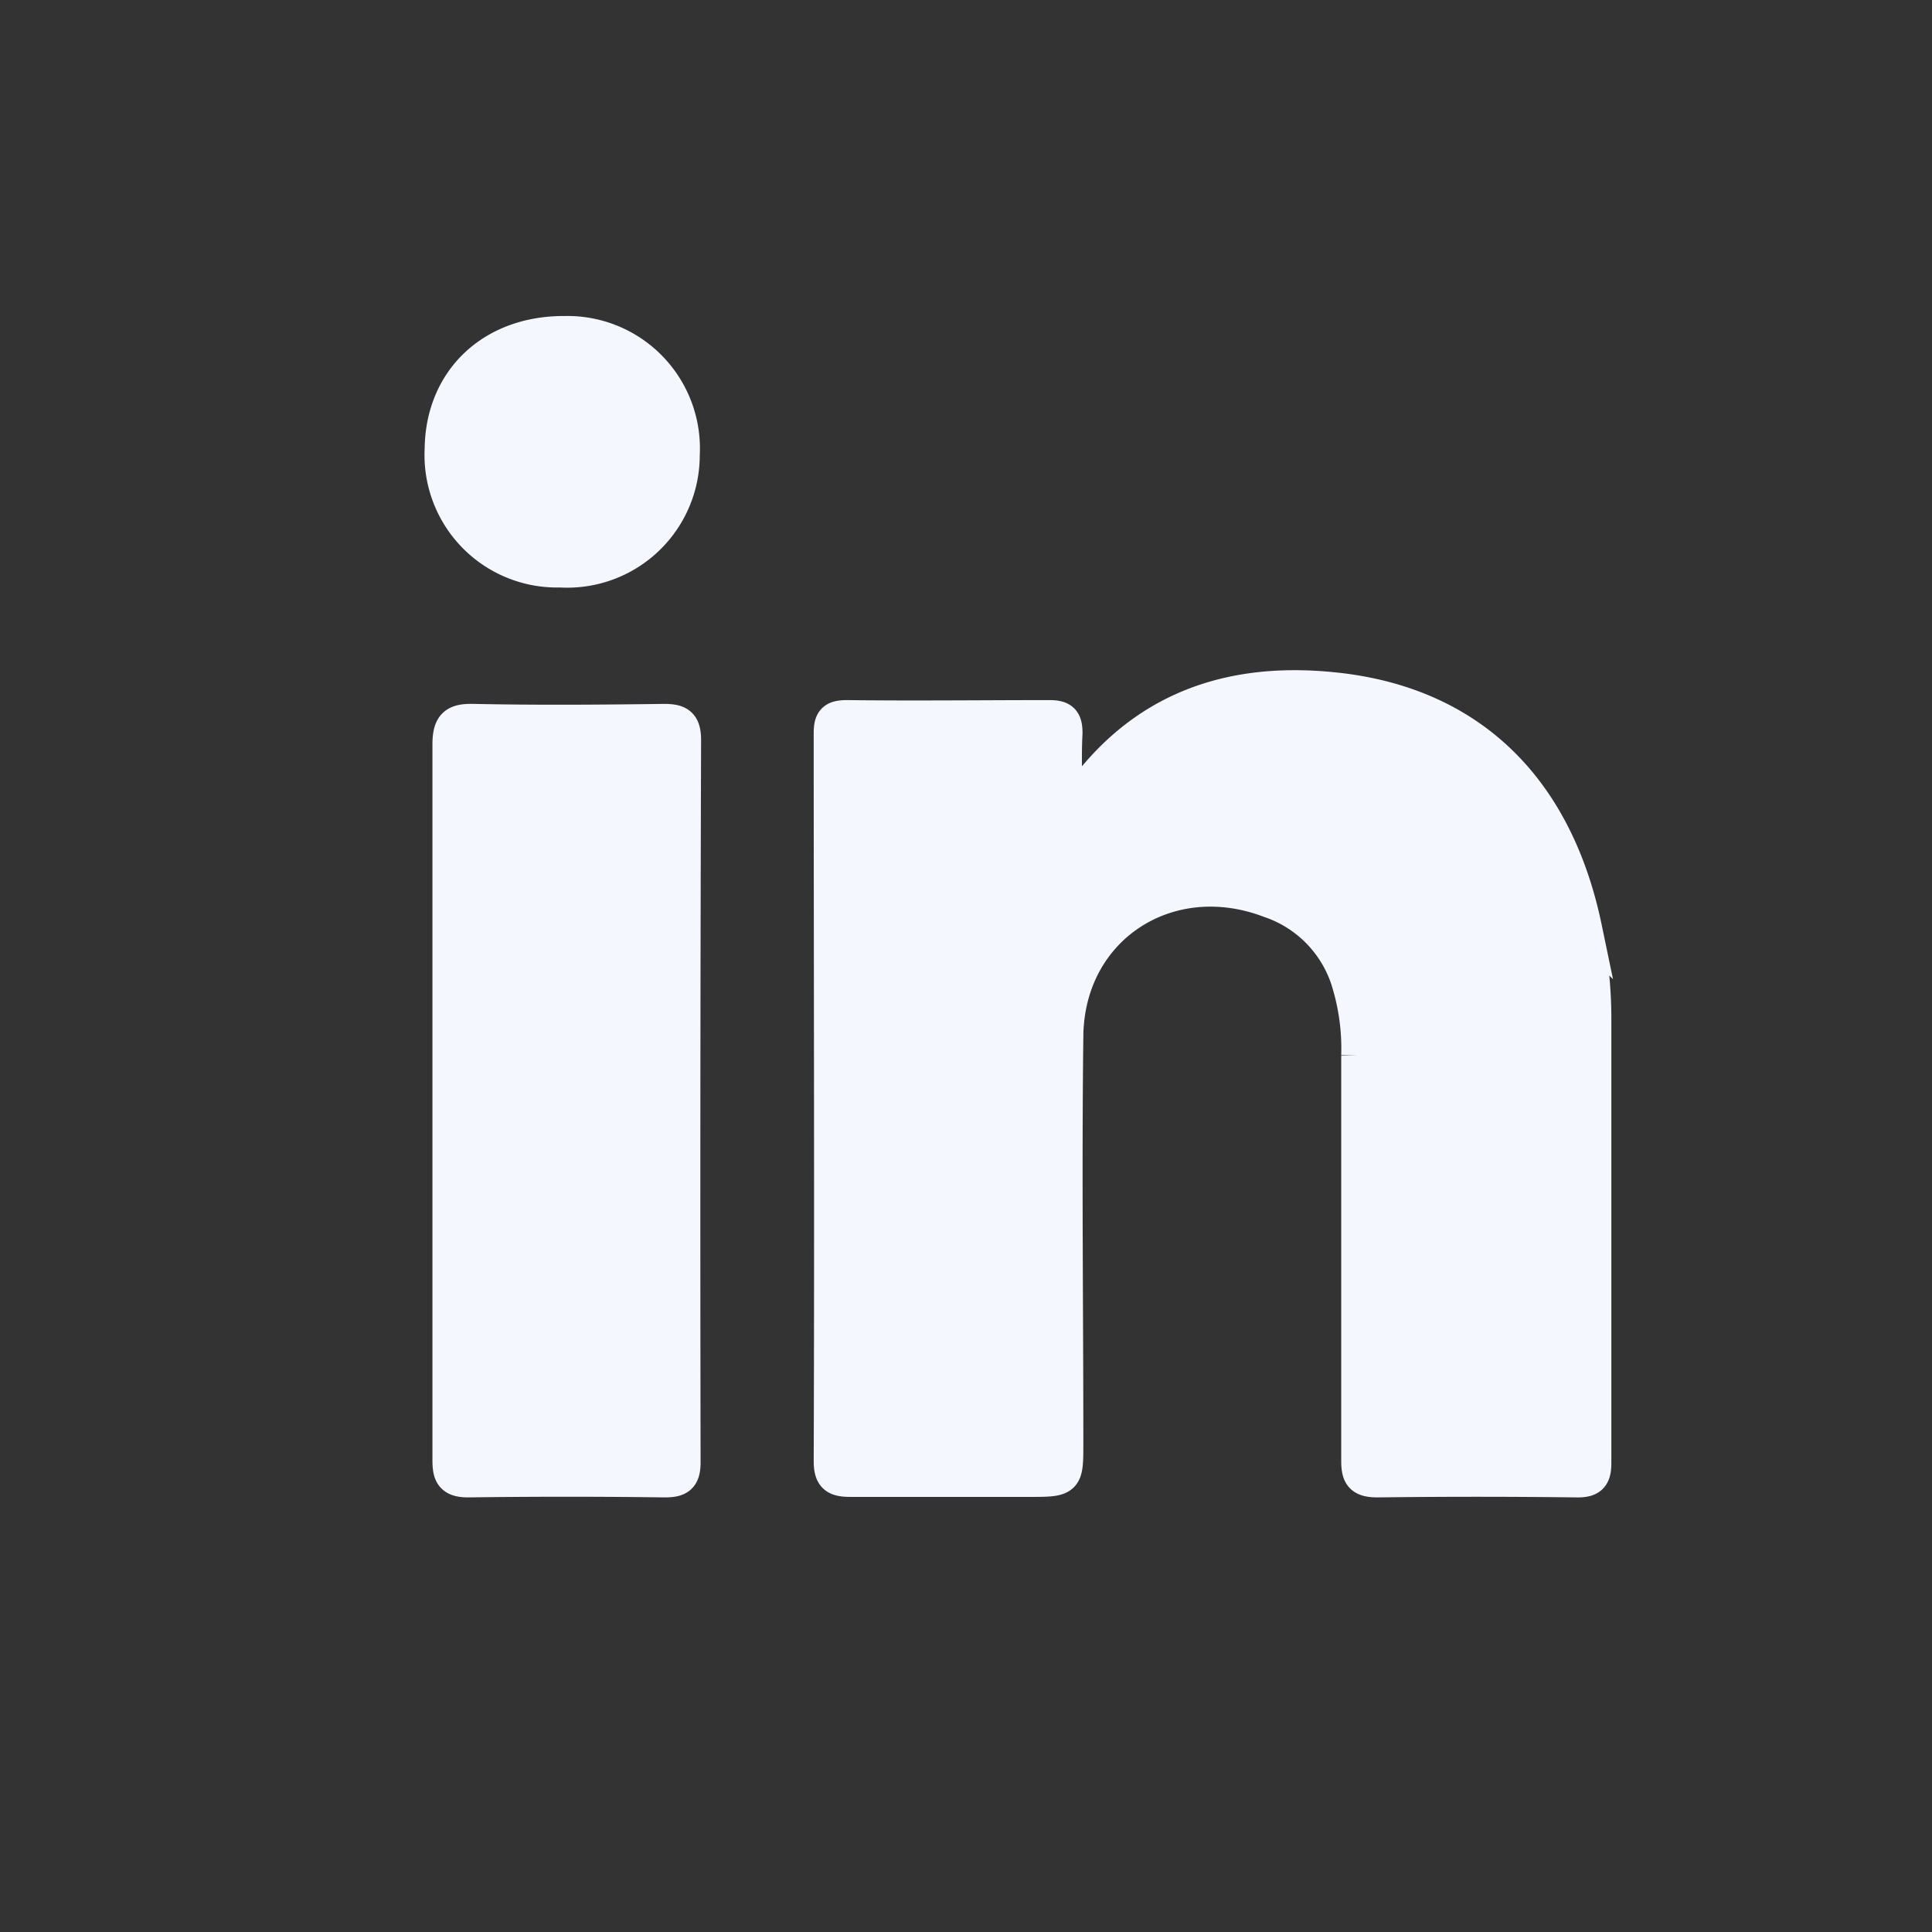 <svg id="Layer_1" data-name="Layer 1" xmlns="http://www.w3.org/2000/svg" viewBox="0 0 116.65 116.65"><rect x="0" y="0" width="116.65" height="116.65" fill="#333333" stroke="none"/><defs><style>.cls-1{fill:#f5f7ff;stroke:#f5f7ff;stroke-miterlimit:10;stroke-width:2px;fill-rule:evenodd;}</style></defs><title>icons</title><path class="cls-1" d="M34.11,20.08a7,7,0,0,1,7.14,7.39,7,7,0,0,1-7.42,7,7,7,0,0,1-7.19-7.37C26.69,22.93,29.72,20.05,34.11,20.08ZM41.3,88.29c0,0.92-.31,1.12-1.17,1.12q-5.93-.08-11.85,0c-1,0-1.17-.36-1.17-1.25,0-7.21,0-14.45,0-21.67s0-14.35,0-21.54c0-1.22.38-1.48,1.5-1.45,3.82,0.08,7.65.05,11.47,0,0.92,0,1.25.2,1.25,1.2Q41.26,66.49,41.3,88.29Zm53.88,1.12c-4-.05-8-0.05-12,0-1,0-1.2-.31-1.2-1.22q0-12.23,0-24.47a13.73,13.73,0,0,0-.66-4.64,7.44,7.44,0,0,0-4.66-4.66C70.56,52.09,64.49,56,64.41,62.54c-0.1,8.21,0,16.39,0,24.6,0,2.24,0,2.24-2.32,2.24-3.57,0-7.14,0-10.71,0-0.92,0-1.25-.18-1.25-1.17,0.05-14.66,0-29.31,0-43.94,0-.76.18-1,1-1,4.08,0.05,8.16,0,12.23,0,0.79,0,1,.23,1,1-0.08,1.48,0,3,0,4.51a0.57,0.57,0,0,0,.61-0.38c3.9-5.73,9.48-7.57,16.08-6.75,7.9,1,12.95,6.07,14.68,14.4a27.22,27.22,0,0,1,.56,5.56c0,8.87,0,17.74,0,26.64C96.3,89.13,96.1,89.43,95.18,89.41Z"/></svg>
